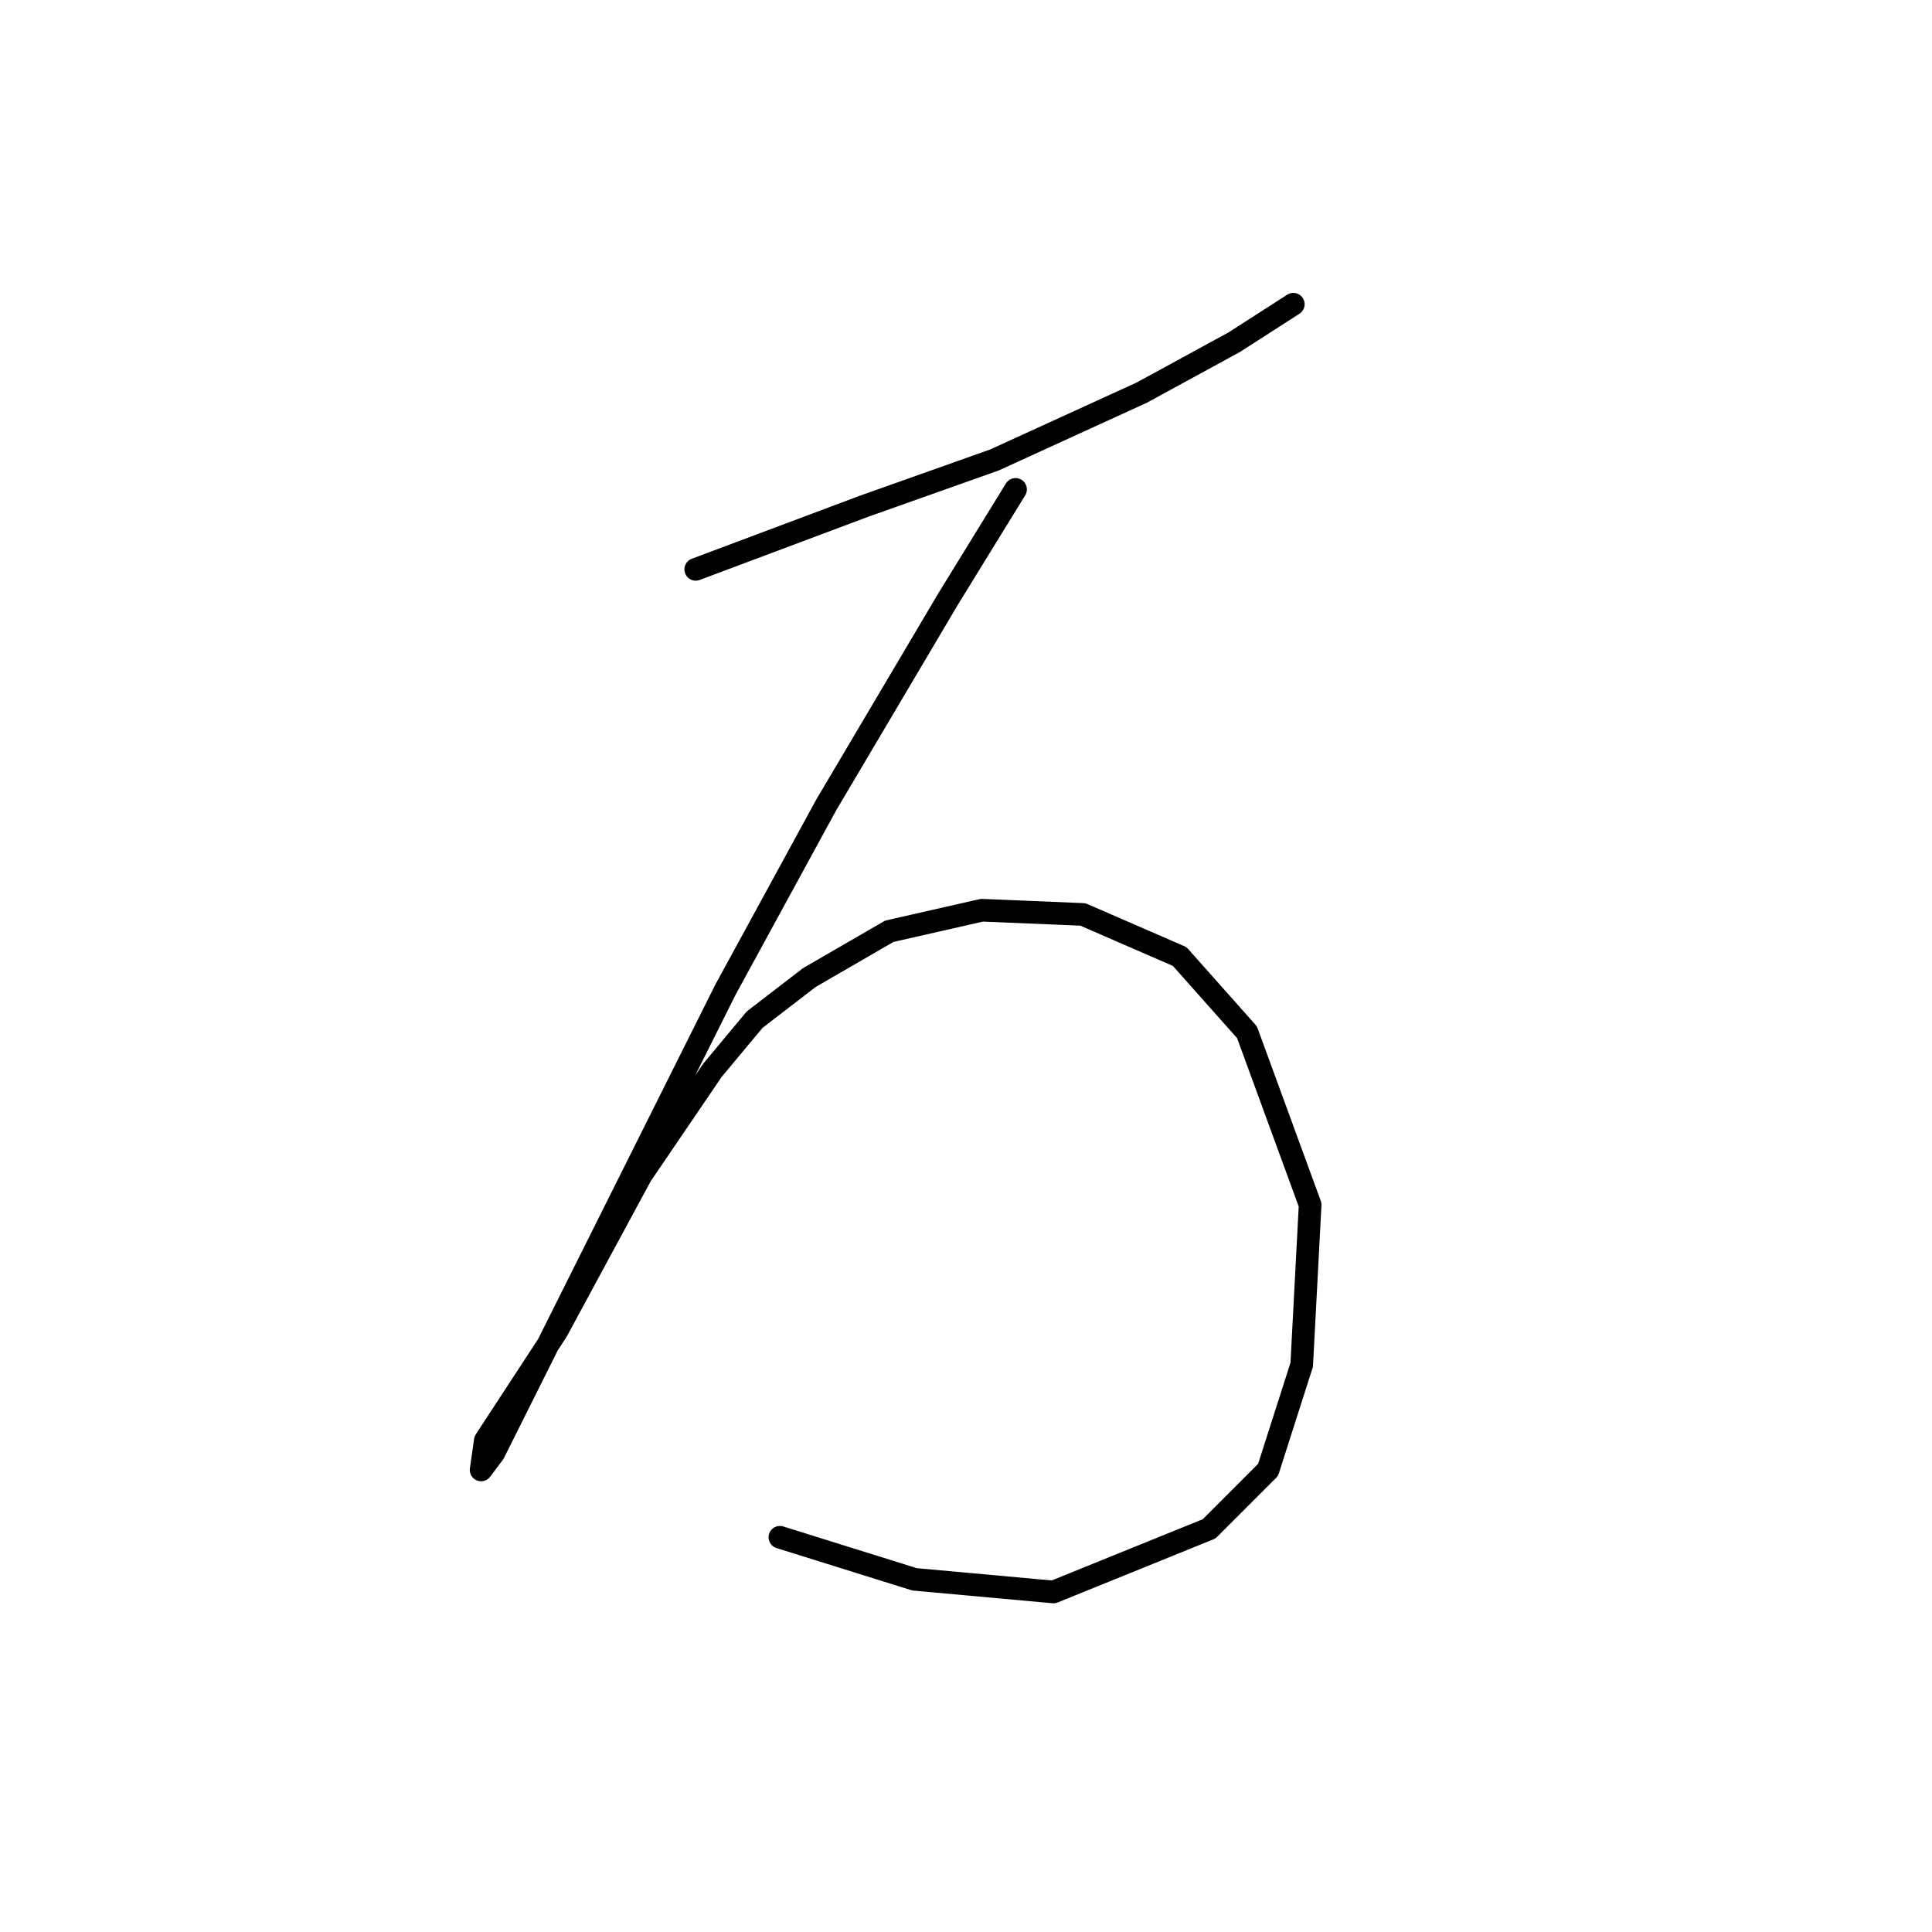 <?xml version="1.0" standalone="no"?>
    <svg width="256" height="256" xmlns="http://www.w3.org/2000/svg" version="1.1">
    <polyline stroke="black" stroke-width="3" stroke-linecap="round" fill="transparent" stroke-linejoin="round" points="92.188 75.442 114.492 67.078 131.779 60.944 151.295 52.022 163.563 45.331 171.37 40.312 171.37 40.312 " />
        <polyline stroke="black" stroke-width="3" stroke-linecap="round" fill="transparent" stroke-linejoin="round" points="134.567 64.847 125.645 79.346 109.474 106.669 96.091 131.204 84.381 154.624 76.017 171.353 69.325 184.736 65.422 192.543 63.749 194.773 64.307 190.87 73.786 176.372 84.939 155.74 94.418 141.799 99.994 135.108 107.243 129.531 117.838 123.398 130.106 120.61 143.489 121.167 156.314 126.743 165.236 136.781 173.6 159.643 172.485 180.833 168.024 194.773 160.217 202.58 139.585 210.944 121.184 209.271 103.34 203.695 103.34 203.695 " />
        </svg>
